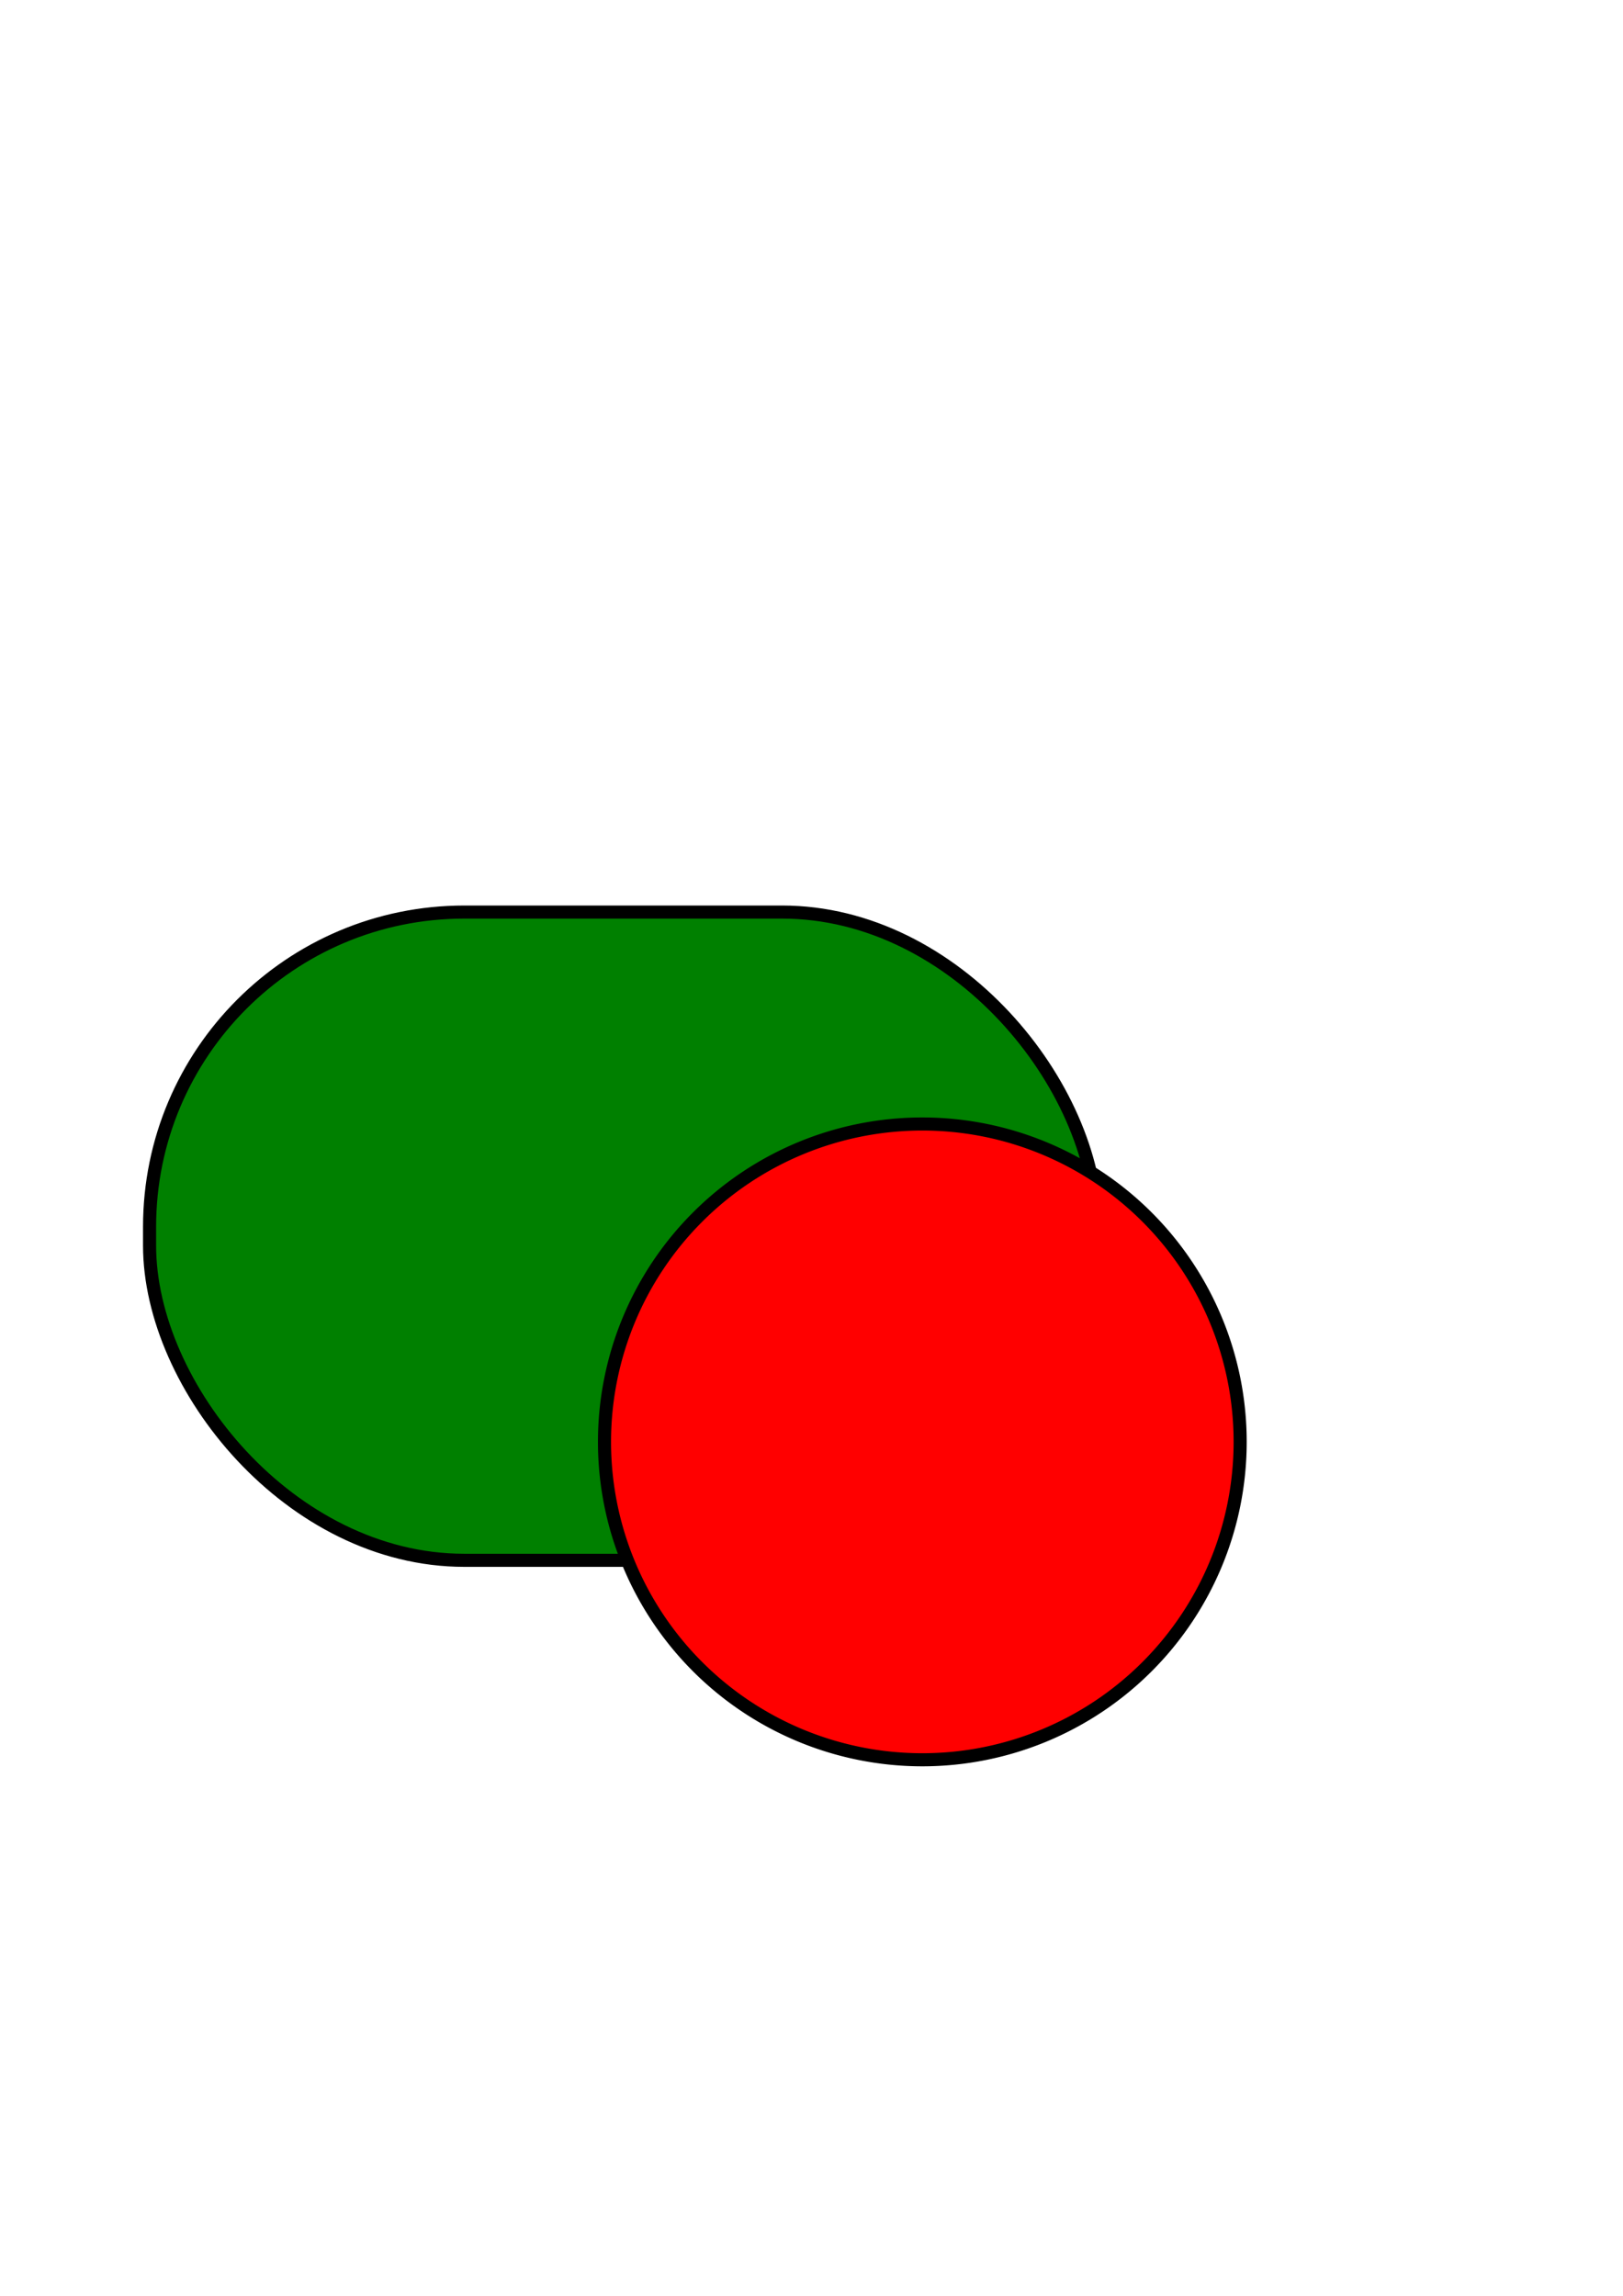 <?xml version="1.0" encoding="UTF-8" standalone="no"?>
<!-- Created with Inkscape (http://www.inkscape.org/) -->

<svg
   xmlns:svg="http://www.w3.org/2000/svg"
   xmlns="http://www.w3.org/2000/svg"
   version="1.1"
   width="744.094"
   height="1052.362"
   id="svg3083">
  <defs
     id="defs3085" />
  <g
     id="layer1">
    <rect
       width="434.286"
       height="297.143"
       ry="144.286"
       x="68.571"
       y="418.076"
       id="rect3091"
       style="fill:#008000;stroke:#000000;stroke-width:6;stroke-miterlimit:4;stroke-opacity:1;stroke-dasharray:none" />
    <path
       d="m 568.571,660.934 a 145.714,145.714 0 1 1 -291.429,0 145.714,145.714 0 1 1 291.429,0 z"
       id="path3093"
       style="fill:#ff0000;stroke:#000000;stroke-width:6;stroke-miterlimit:4;stroke-opacity:1;stroke-dasharray:none" />
  </g>
</svg>
